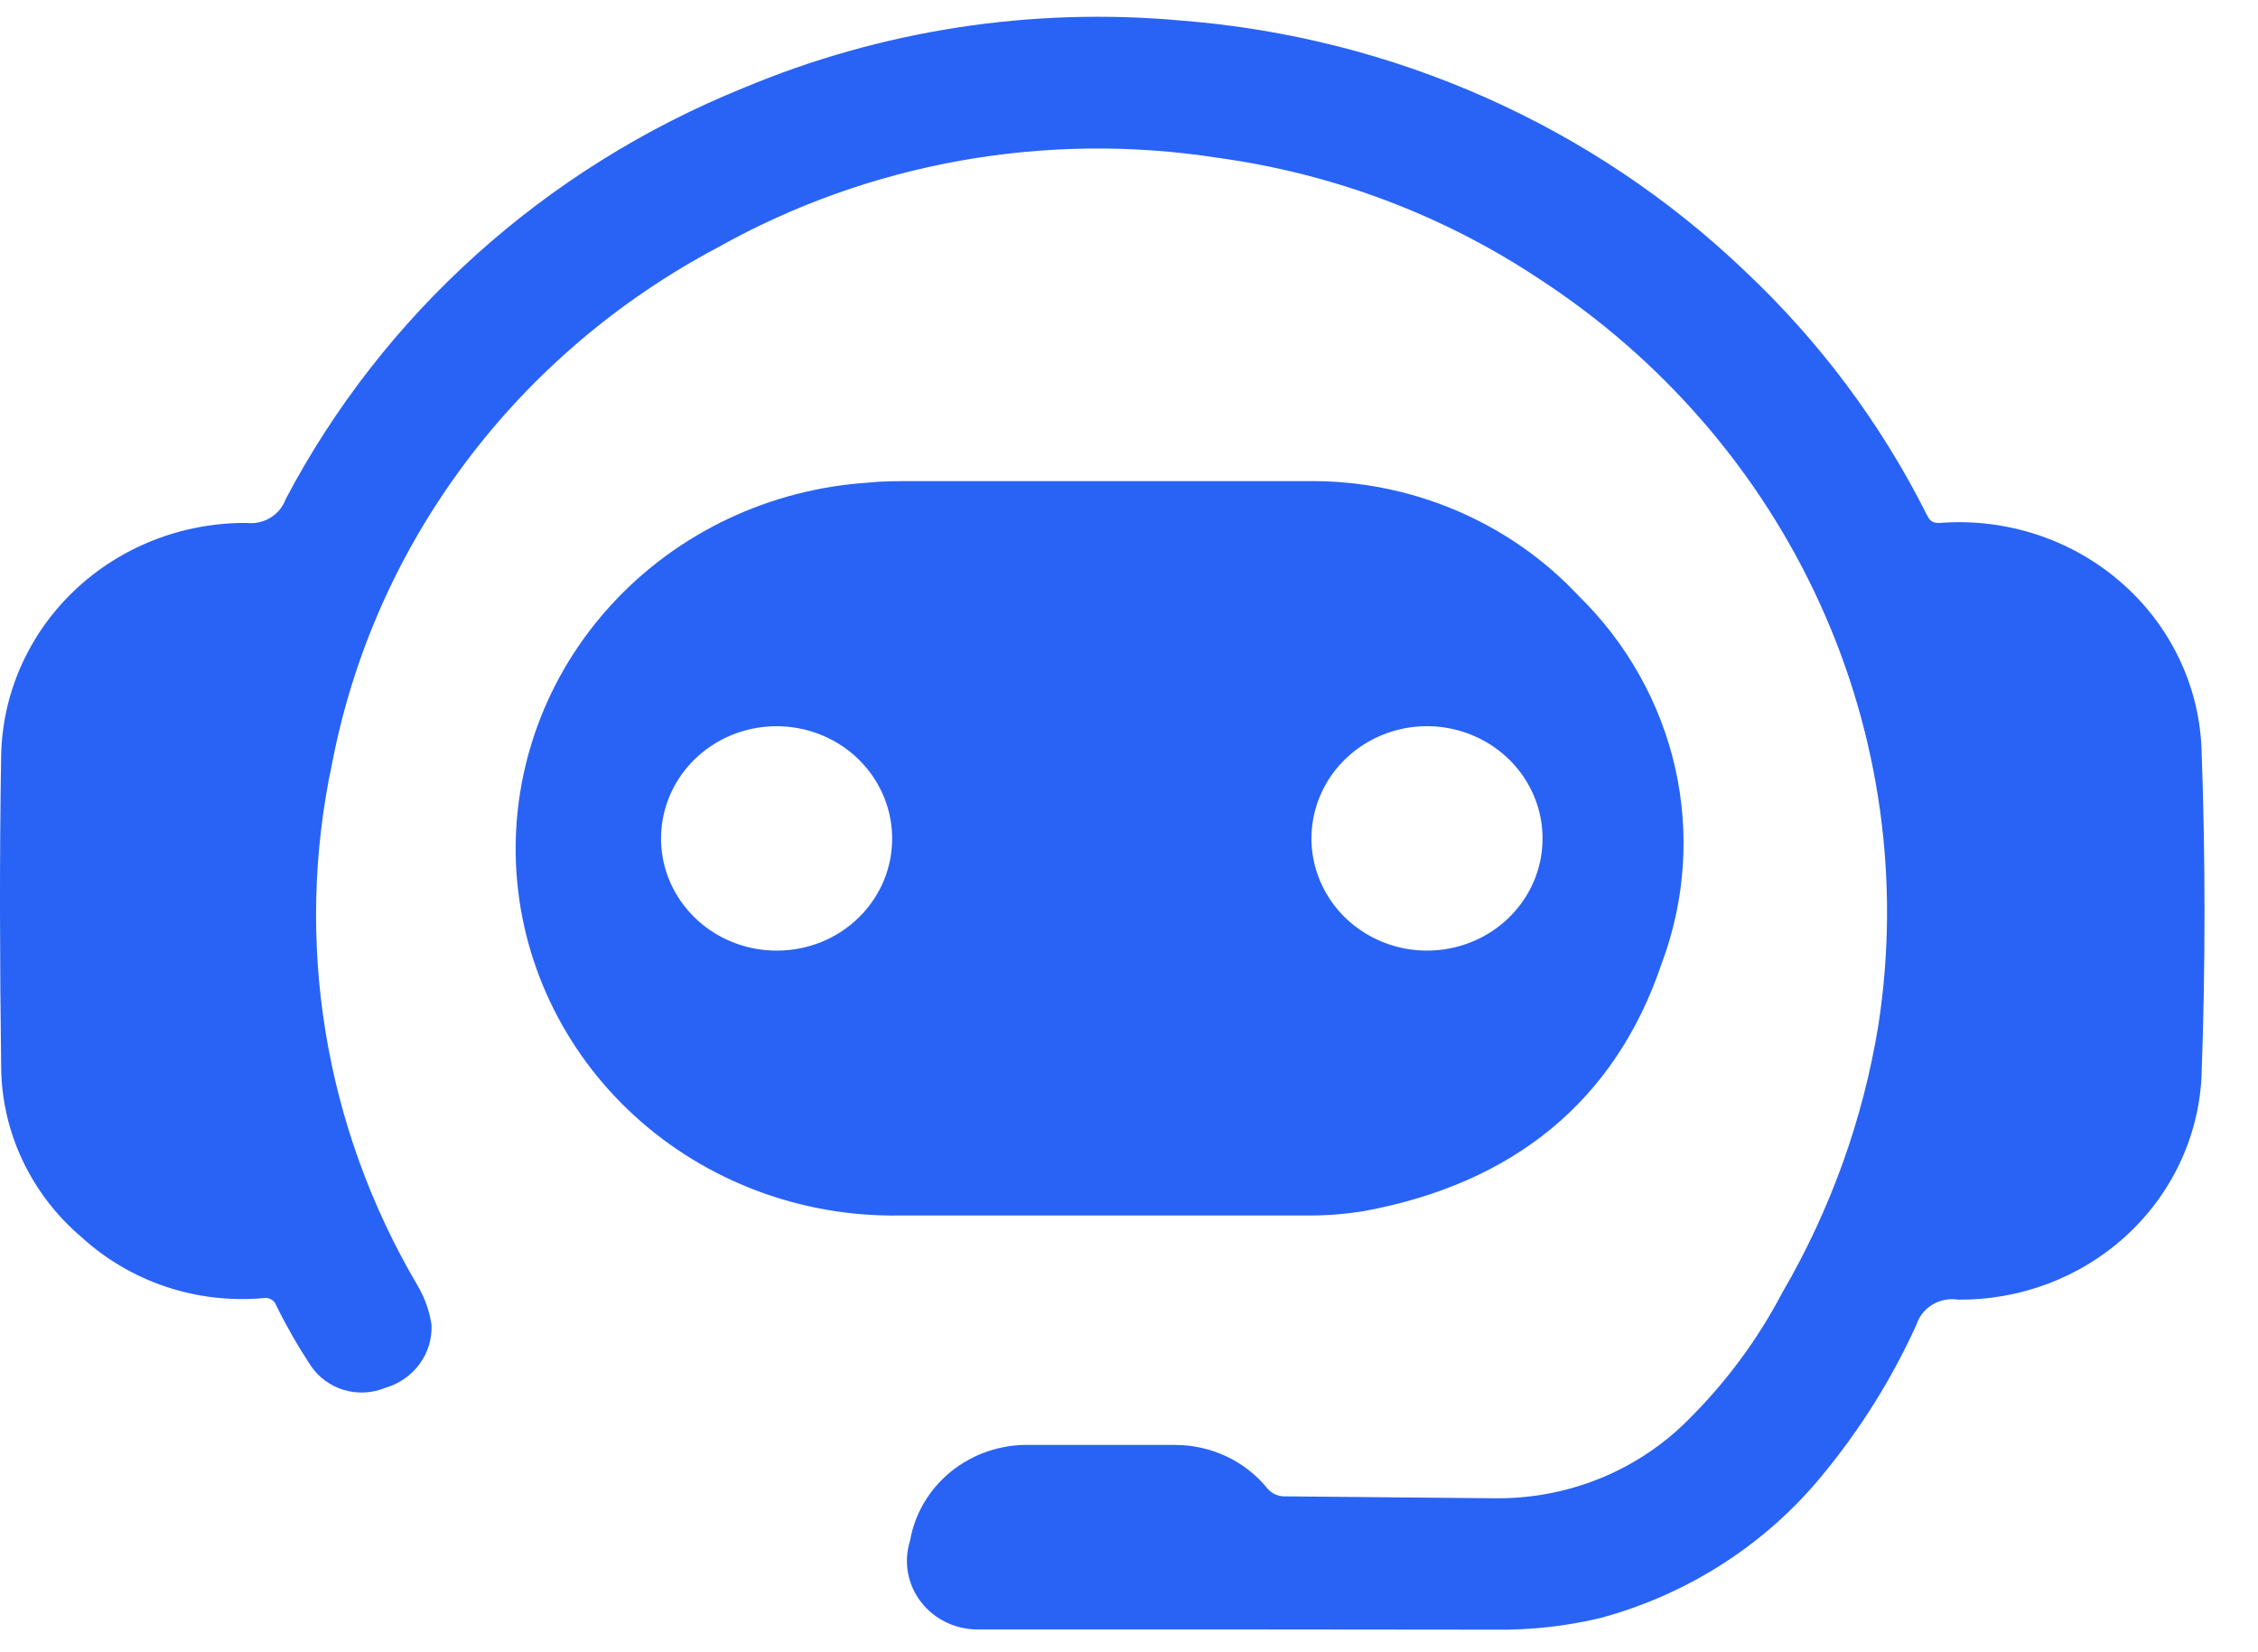 <svg width="41" height="30" viewBox="0 0 41 30" fill="none" xmlns="http://www.w3.org/2000/svg">
<path d="M22.863 29.586H18.297C18.122 29.586 17.95 29.586 17.775 29.586C17.572 29.59 17.371 29.547 17.189 29.461C17.006 29.374 16.847 29.247 16.725 29.09C16.603 28.932 16.521 28.749 16.486 28.554C16.451 28.36 16.465 28.161 16.525 27.972C16.611 27.479 16.878 27.032 17.276 26.713C17.674 26.394 18.176 26.225 18.692 26.236C19.572 26.236 20.456 26.236 21.34 26.236C21.662 26.236 21.981 26.308 22.271 26.445C22.561 26.582 22.815 26.781 23.014 27.027C23.049 27.068 23.092 27.101 23.14 27.126C23.188 27.15 23.241 27.165 23.295 27.169L27.202 27.205C27.855 27.204 28.501 27.075 29.101 26.824C29.7 26.573 30.241 26.206 30.689 25.745C31.36 25.074 31.923 24.308 32.36 23.475C33.238 21.969 33.83 20.322 34.107 18.613C34.507 16.019 34.141 13.368 33.049 10.969C31.958 8.57 30.188 6.521 27.944 5.061C26.199 3.902 24.203 3.151 22.11 2.865C18.98 2.378 15.773 2.954 13.029 4.495C11.219 5.454 9.652 6.792 8.442 8.412C7.231 10.032 6.407 11.894 6.03 13.862C5.339 17.095 5.888 20.461 7.574 23.328C7.707 23.55 7.796 23.794 7.835 24.048C7.848 24.304 7.772 24.556 7.62 24.764C7.468 24.973 7.248 25.126 6.996 25.199C6.759 25.297 6.494 25.311 6.248 25.239C6.002 25.166 5.789 25.012 5.647 24.804C5.414 24.45 5.203 24.083 5.016 23.704C5.001 23.658 4.969 23.619 4.926 23.594C4.883 23.569 4.833 23.561 4.784 23.57C4.185 23.623 3.58 23.553 3.012 23.363C2.443 23.172 1.922 22.867 1.484 22.466C1.028 22.08 0.662 21.604 0.41 21.07C0.157 20.536 0.025 19.956 0.021 19.369C-0.003 17.486 -0.011 15.603 0.021 13.72C0.042 12.589 0.52 11.511 1.353 10.721C2.185 9.93 3.305 9.49 4.47 9.495C4.622 9.513 4.777 9.481 4.907 9.402C5.037 9.324 5.136 9.204 5.187 9.064C6.958 5.699 9.902 3.054 13.494 1.599C15.996 0.548 18.731 0.126 21.446 0.373C25.307 0.675 28.934 2.288 31.692 4.93C33.04 6.2 34.151 7.687 34.975 9.325C35.028 9.432 35.065 9.503 35.224 9.495C35.814 9.449 36.408 9.52 36.969 9.702C37.531 9.884 38.049 10.174 38.492 10.556C38.936 10.937 39.296 11.401 39.55 11.92C39.805 12.439 39.949 13.003 39.974 13.577C40.047 15.571 40.047 17.566 39.974 19.562C39.916 20.66 39.423 21.693 38.598 22.445C37.773 23.197 36.681 23.61 35.549 23.597C35.39 23.573 35.226 23.605 35.089 23.688C34.951 23.77 34.849 23.898 34.8 24.048C34.36 25.02 33.791 25.932 33.109 26.762C32.081 28.028 30.664 28.944 29.064 29.377C28.438 29.527 27.794 29.599 27.149 29.59L22.863 29.586Z" fill="#2863F5"/>
<path d="M28.661 10.816C28.035 10.147 27.269 9.616 26.415 9.257C25.561 8.898 24.637 8.72 23.707 8.736C21.307 8.736 18.904 8.736 16.504 8.736C16.256 8.736 16.011 8.736 15.767 8.763C13.98 8.879 12.311 9.668 11.116 10.963C9.921 12.257 9.294 13.954 9.369 15.691C9.445 17.428 10.217 19.067 11.52 20.259C12.824 21.451 14.555 22.101 16.346 22.07H20.012C21.234 22.07 22.456 22.07 23.658 22.07C24.035 22.076 24.411 22.049 24.782 21.987C27.459 21.489 29.325 20.009 30.172 17.494C30.599 16.356 30.684 15.124 30.417 13.941C30.149 12.759 29.54 11.675 28.661 10.816ZM14.105 17.26C13.691 17.261 13.286 17.143 12.941 16.921C12.596 16.698 12.327 16.382 12.166 16.012C12.006 15.641 11.963 15.233 12.041 14.838C12.119 14.443 12.316 14.08 12.606 13.794C12.896 13.507 13.268 13.311 13.673 13.229C14.078 13.147 14.499 13.183 14.883 13.333C15.267 13.482 15.597 13.739 15.831 14.071C16.065 14.402 16.193 14.793 16.199 15.195C16.204 15.465 16.153 15.733 16.05 15.984C15.947 16.234 15.793 16.462 15.598 16.655C15.403 16.847 15.171 17 14.915 17.104C14.658 17.207 14.383 17.261 14.105 17.26ZM25.919 17.26C25.504 17.262 25.098 17.144 24.752 16.921C24.406 16.699 24.136 16.381 23.976 16.01C23.815 15.638 23.772 15.229 23.852 14.833C23.931 14.438 24.129 14.074 24.422 13.788C24.714 13.502 25.087 13.307 25.494 13.226C25.9 13.146 26.322 13.185 26.706 13.338C27.09 13.491 27.419 13.75 27.651 14.085C27.883 14.419 28.007 14.812 28.009 15.215C28.011 15.483 27.957 15.749 27.853 15.997C27.748 16.245 27.595 16.47 27.4 16.66C27.205 16.851 26.974 17.001 26.719 17.104C26.464 17.207 26.191 17.26 25.915 17.26H25.919Z" fill="#2863F5"/>
</svg>
